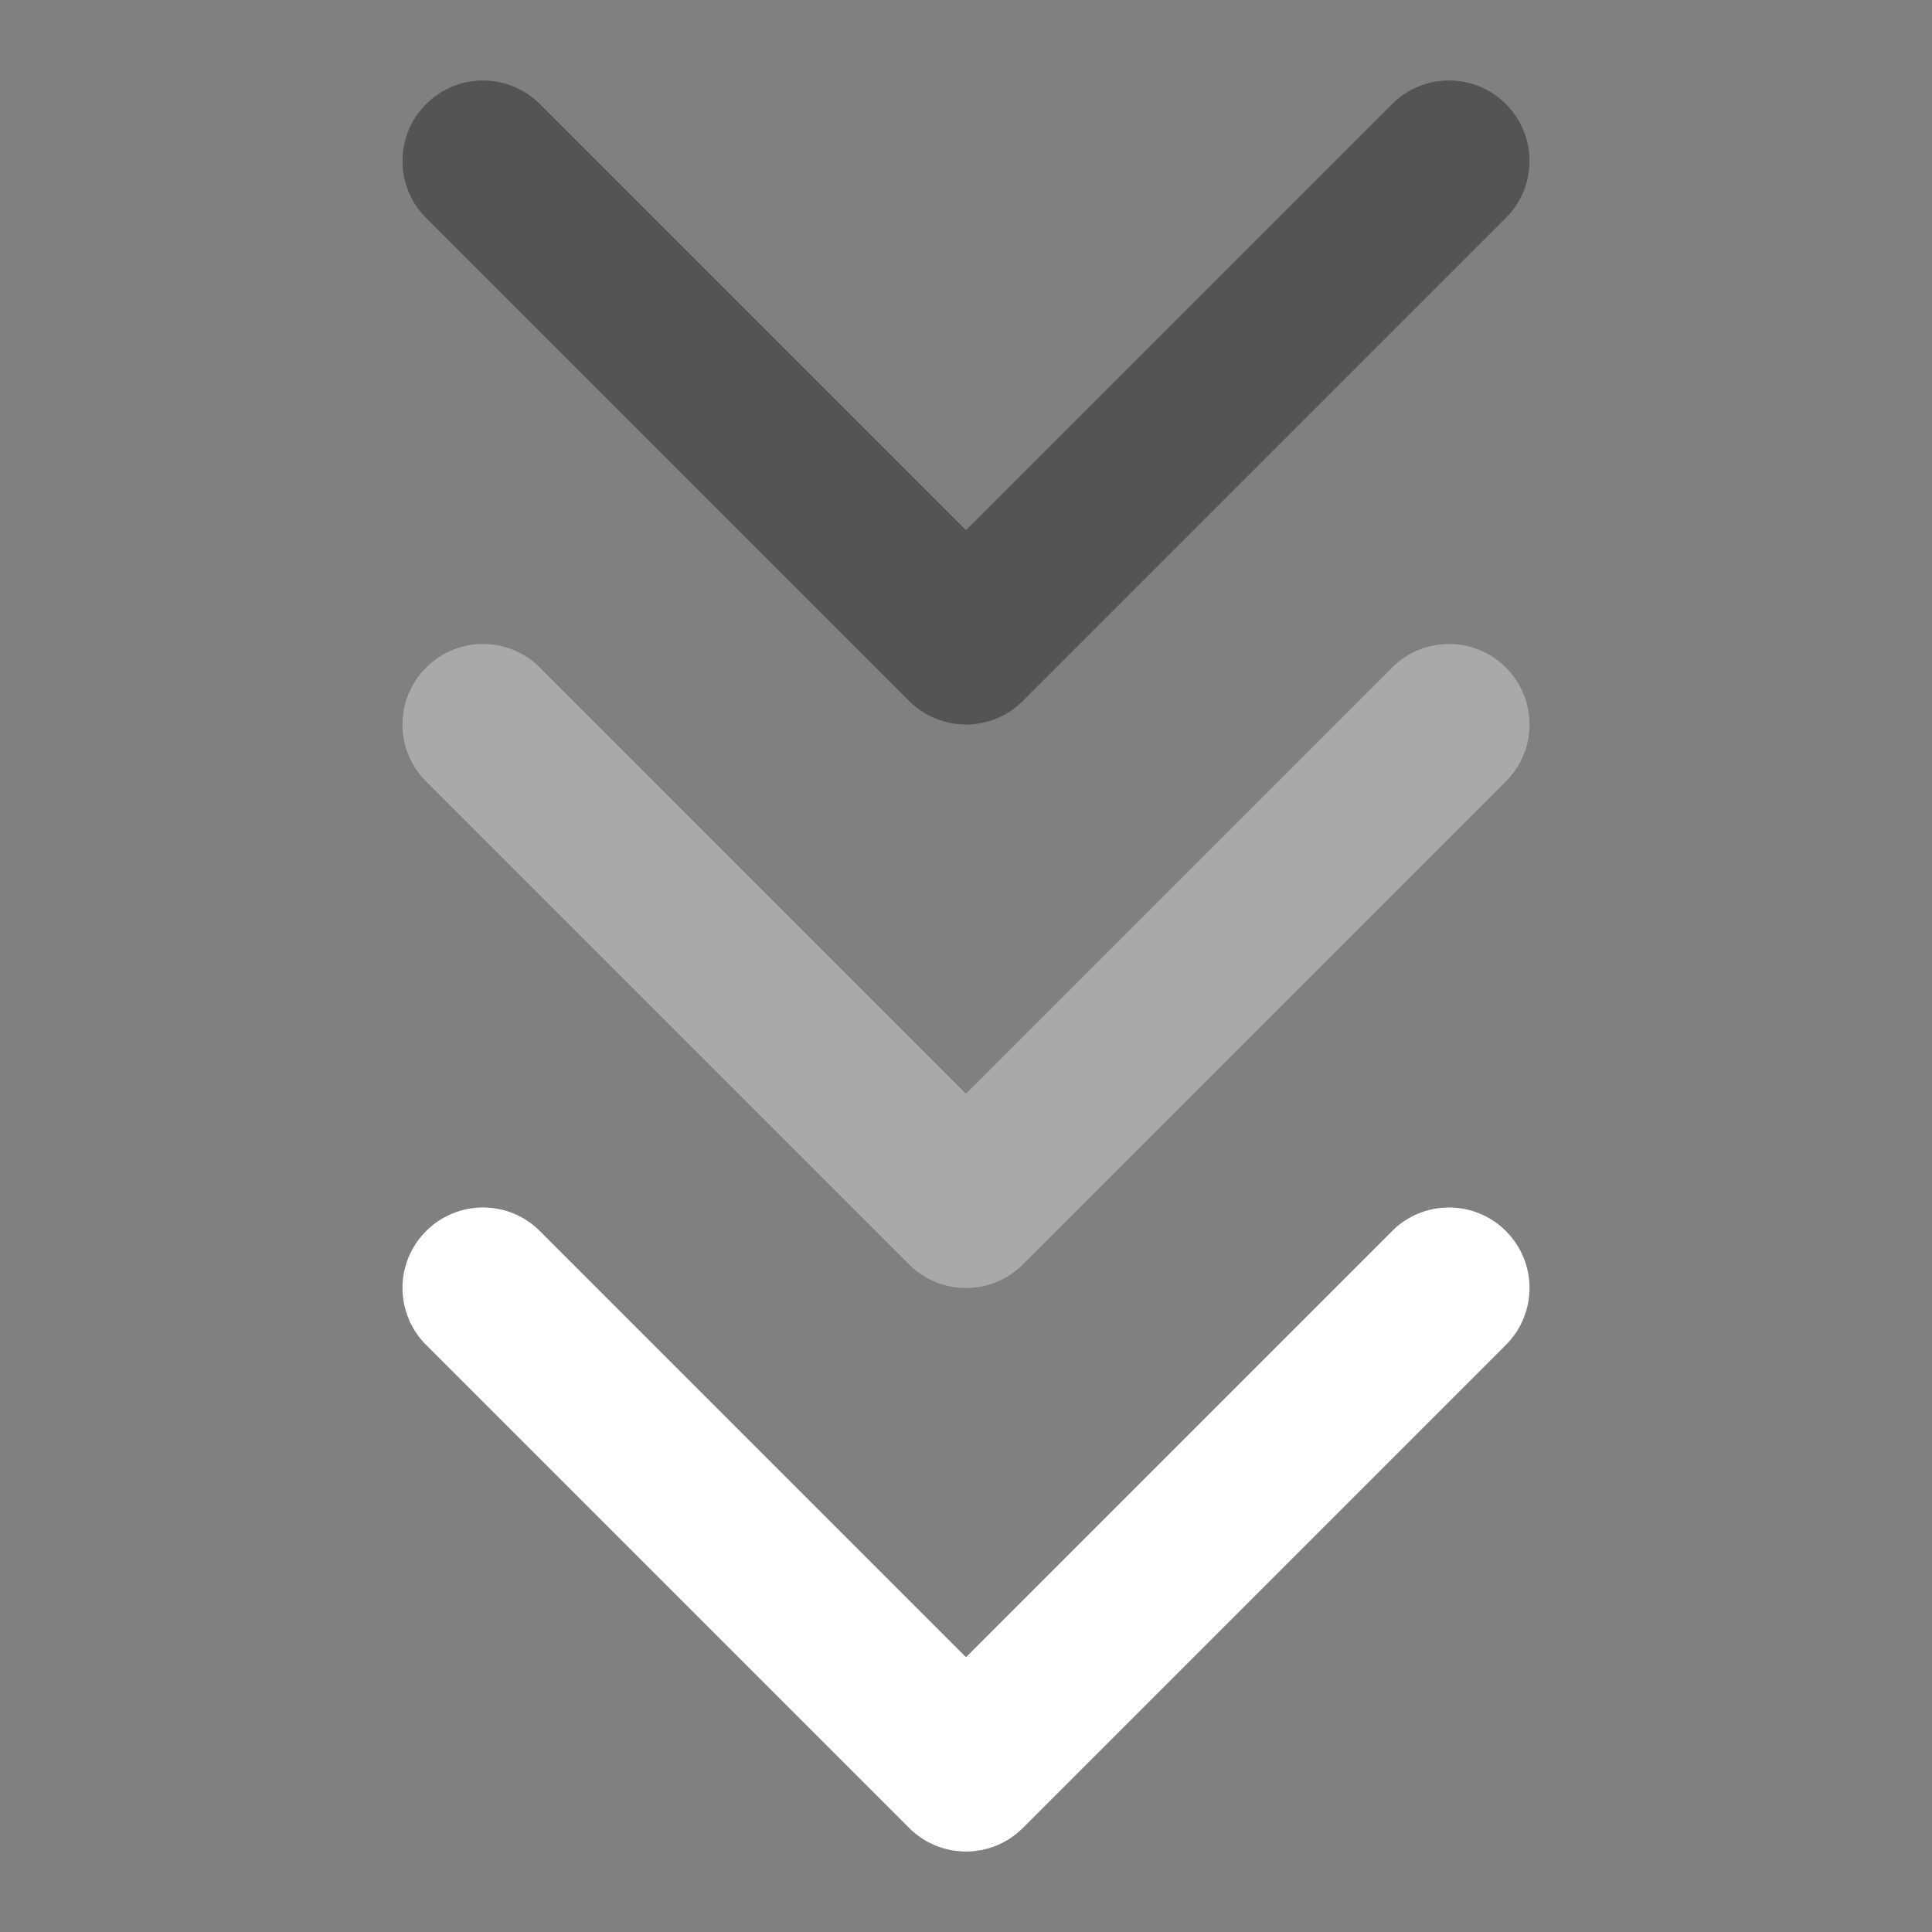 <svg width="24" height="24" viewBox="0 0 24 24" fill="none" xmlns="http://www.w3.org/2000/svg">
<rect x="0" y="0" width="24" height="24" fill="#808080" stroke="none"/>
<path fill-rule="evenodd" clip-rule="evenodd" d="M18.707 1.293C18.317 0.902 17.683 0.902 17.293 1.293L12 6.586L6.707 1.293C6.317 0.902 5.683 0.902 5.293 1.293C4.902 1.683 4.902 2.317 5.293 2.707L11.293 8.707C11.683 9.098 12.317 9.098 12.707 8.707L18.707 2.707C19.098 2.317 19.098 1.683 18.707 1.293Z" fill="#545454"/>
<path fill-rule="evenodd" clip-rule="evenodd" d="M18.707 8.293C18.317 7.902 17.683 7.902 17.293 8.293L12 13.586L6.707 8.293C6.317 7.902 5.683 7.902 5.293 8.293C4.902 8.683 4.902 9.317 5.293 9.707L11.293 15.707C11.683 16.098 12.317 16.098 12.707 15.707L18.707 9.707C19.098 9.317 19.098 8.683 18.707 8.293Z" fill="#A9A9A9"/>
<path fill-rule="evenodd" clip-rule="evenodd" d="M18.707 15.293C18.317 14.902 17.683 14.902 17.293 15.293L12 20.586L6.707 15.293C6.317 14.902 5.683 14.902 5.293 15.293C4.902 15.683 4.902 16.317 5.293 16.707L11.293 22.707C11.683 23.098 12.317 23.098 12.707 22.707L18.707 16.707C19.098 16.317 19.098 15.683 18.707 15.293Z" fill="white"/>
</svg>

